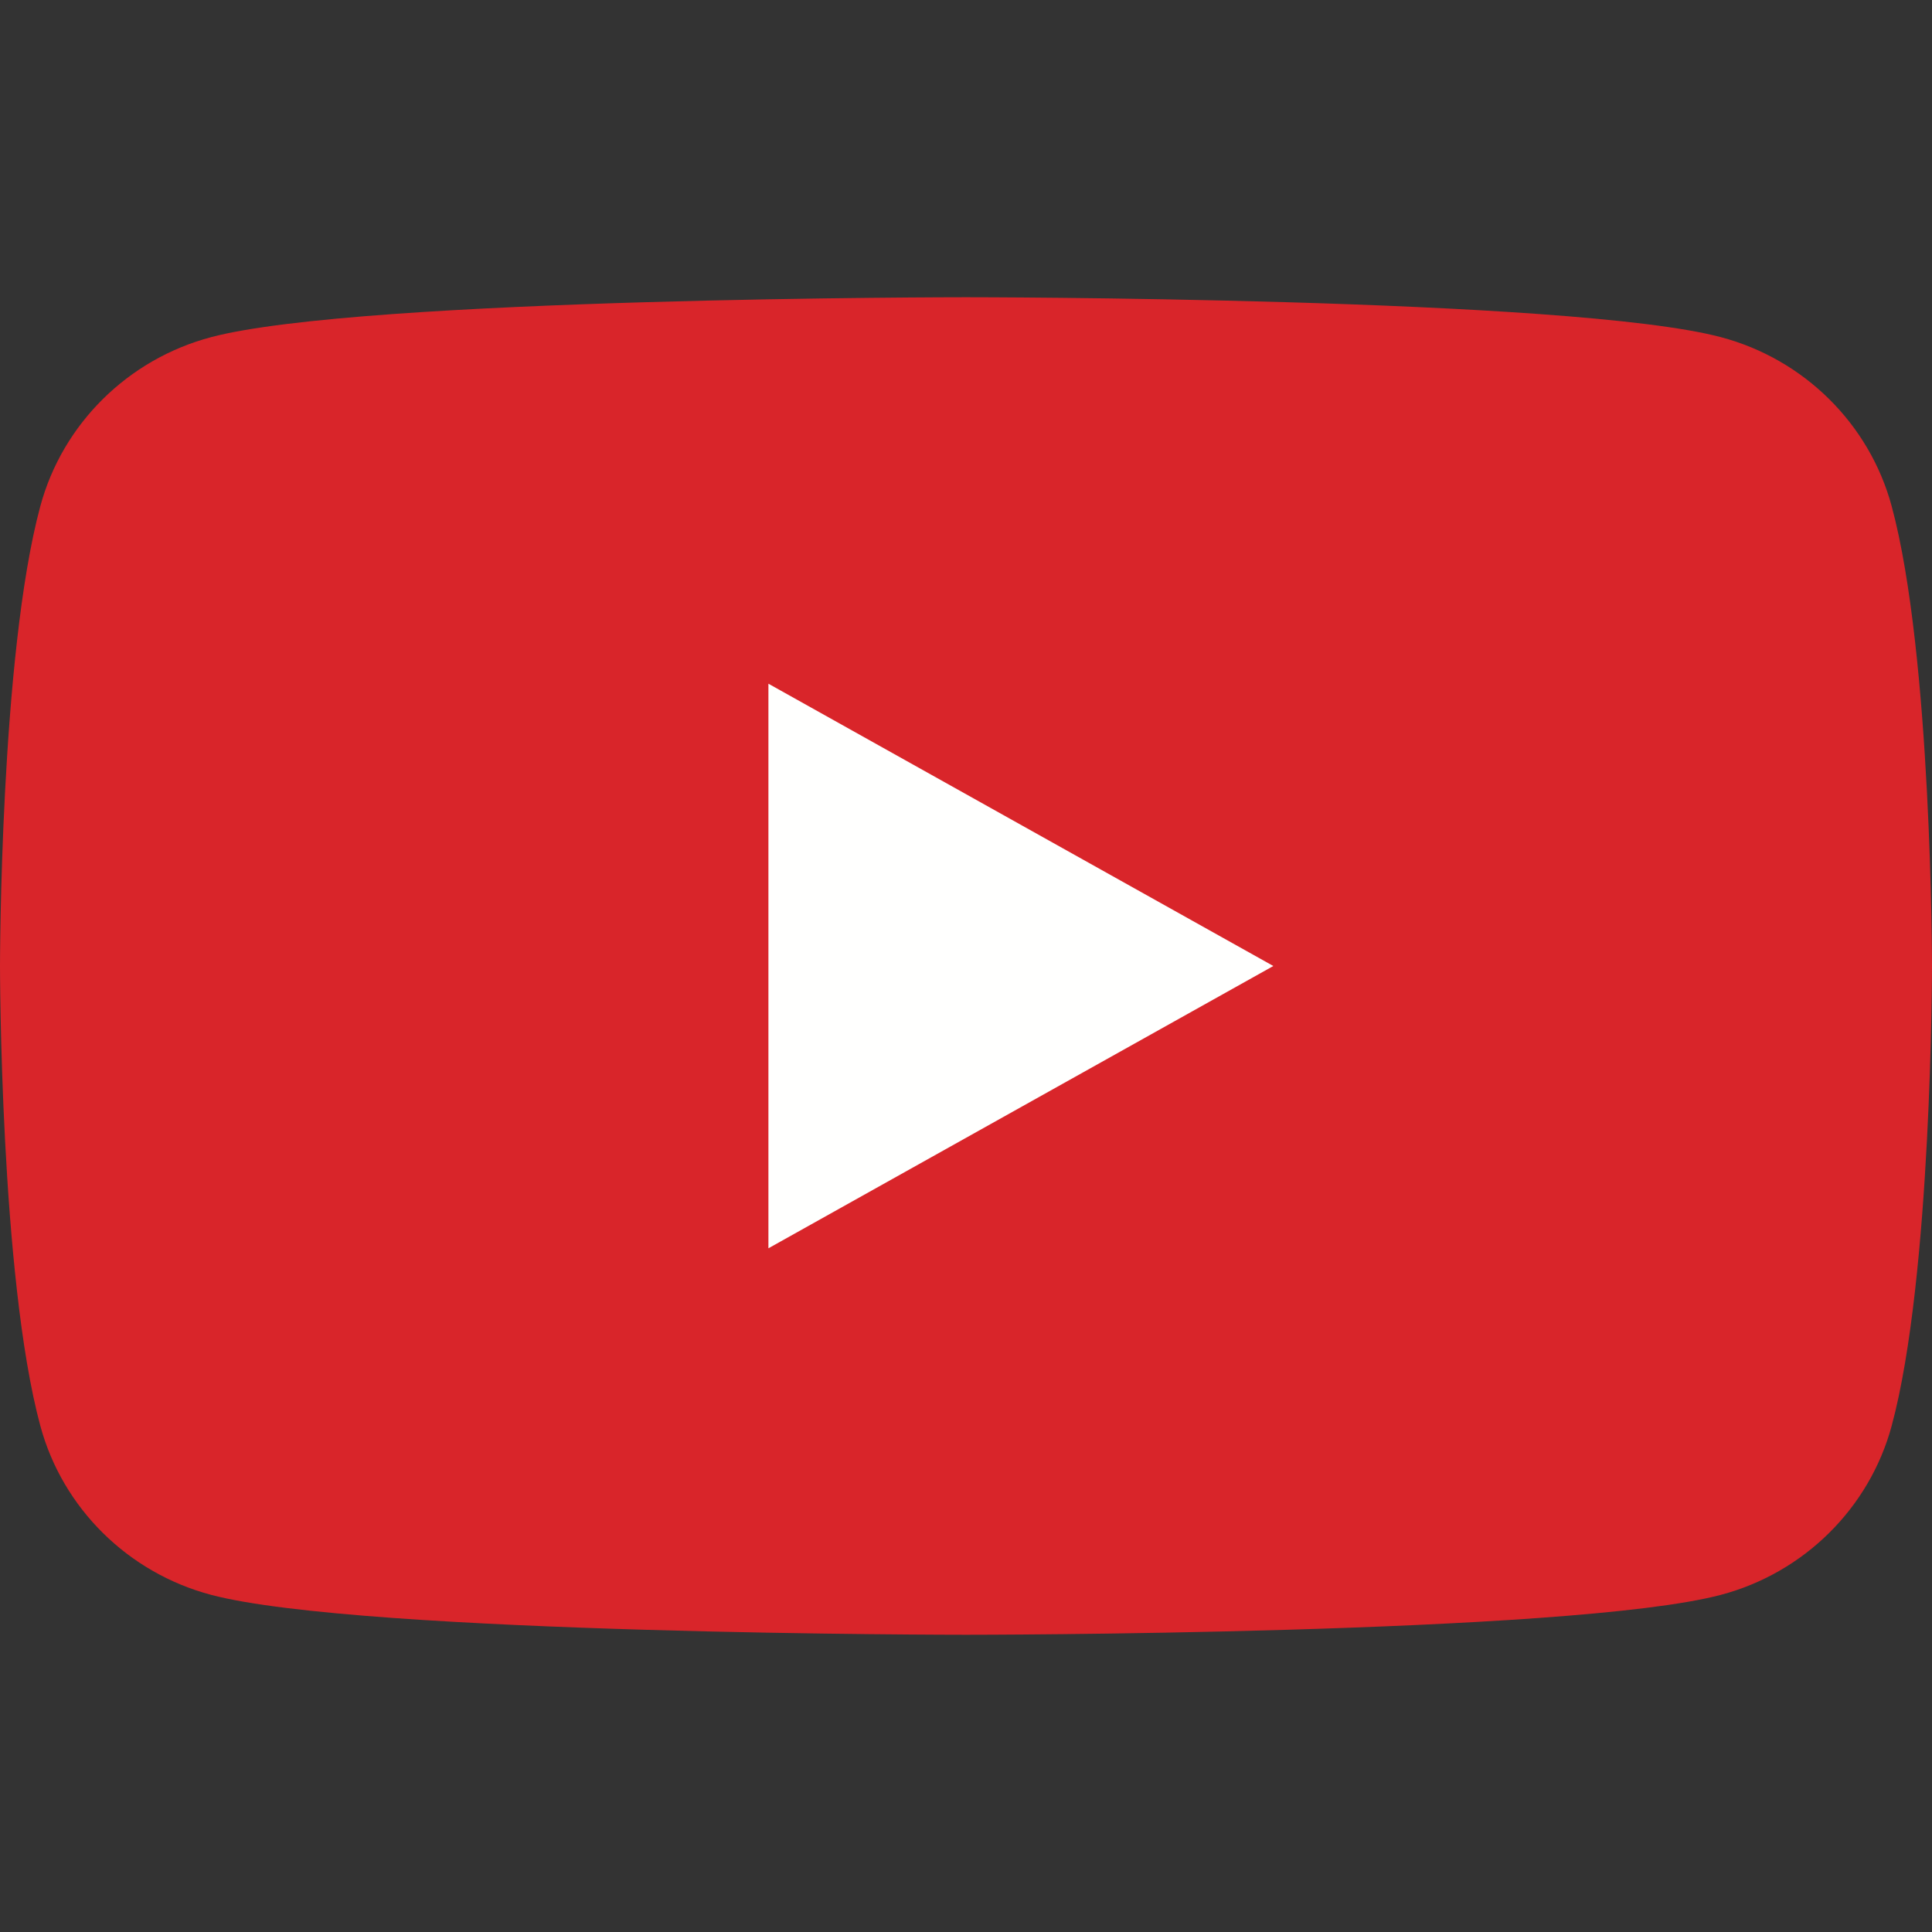 <?xml version="1.0" encoding="UTF-8"?>
<svg width="26px" height="26px" viewBox="0 0 26 26" version="1.1" xmlns="http://www.w3.org/2000/svg" xmlns:xlink="http://www.w3.org/1999/xlink">
    <rect x="0" y="0" width="26" height="26" fill="#333333" stroke="none"/>
    <!-- Generator: Sketch 48.1 (47250) - http://www.bohemiancoding.com/sketch -->
    <title>social_yt</title>
    <desc>Created with Sketch.</desc>
    <defs></defs>
    <g id="Event-1920" stroke="none" stroke-width="1" fill="none" fill-rule="evenodd" transform="translate(-520, -5606)">
        <g id="footer" transform="translate(0, 5569)">
            <g id="Group" transform="translate(400, 37)">
                <g id="social_yt" transform="translate(120, 0)">
                    <rect id="Rectangle-3" x="0" y="0" width="26" height="26"></rect>
                    <path d="M25.457,6.811 C25.158,5.704 24.277,4.833 23.158,4.537 C21.13,4 13,4 13,4 C13,4 4.87,4 2.842,4.537 C1.723,4.833 0.842,5.704 0.543,6.811 C0,8.816 0,13 0,13 C0,13 0,17.184 0.543,19.189 C0.842,20.296 1.723,21.167 2.842,21.463 C4.87,22 13,22 13,22 C13,22 21.13,22 23.158,21.463 C24.277,21.167 25.158,20.296 25.457,19.189 C26,17.184 26,13 26,13 C26,13 26,8.816 25.457,6.811" id="Fill-1" fill="#D9252A"></path>
                    <polyline id="Fill-4" fill="#FFFFFE" points="10.341 16.799 17.136 13 10.341 9.201 10.341 16.799"></polyline>
                </g>
            </g>
        </g>
    </g>
</svg>